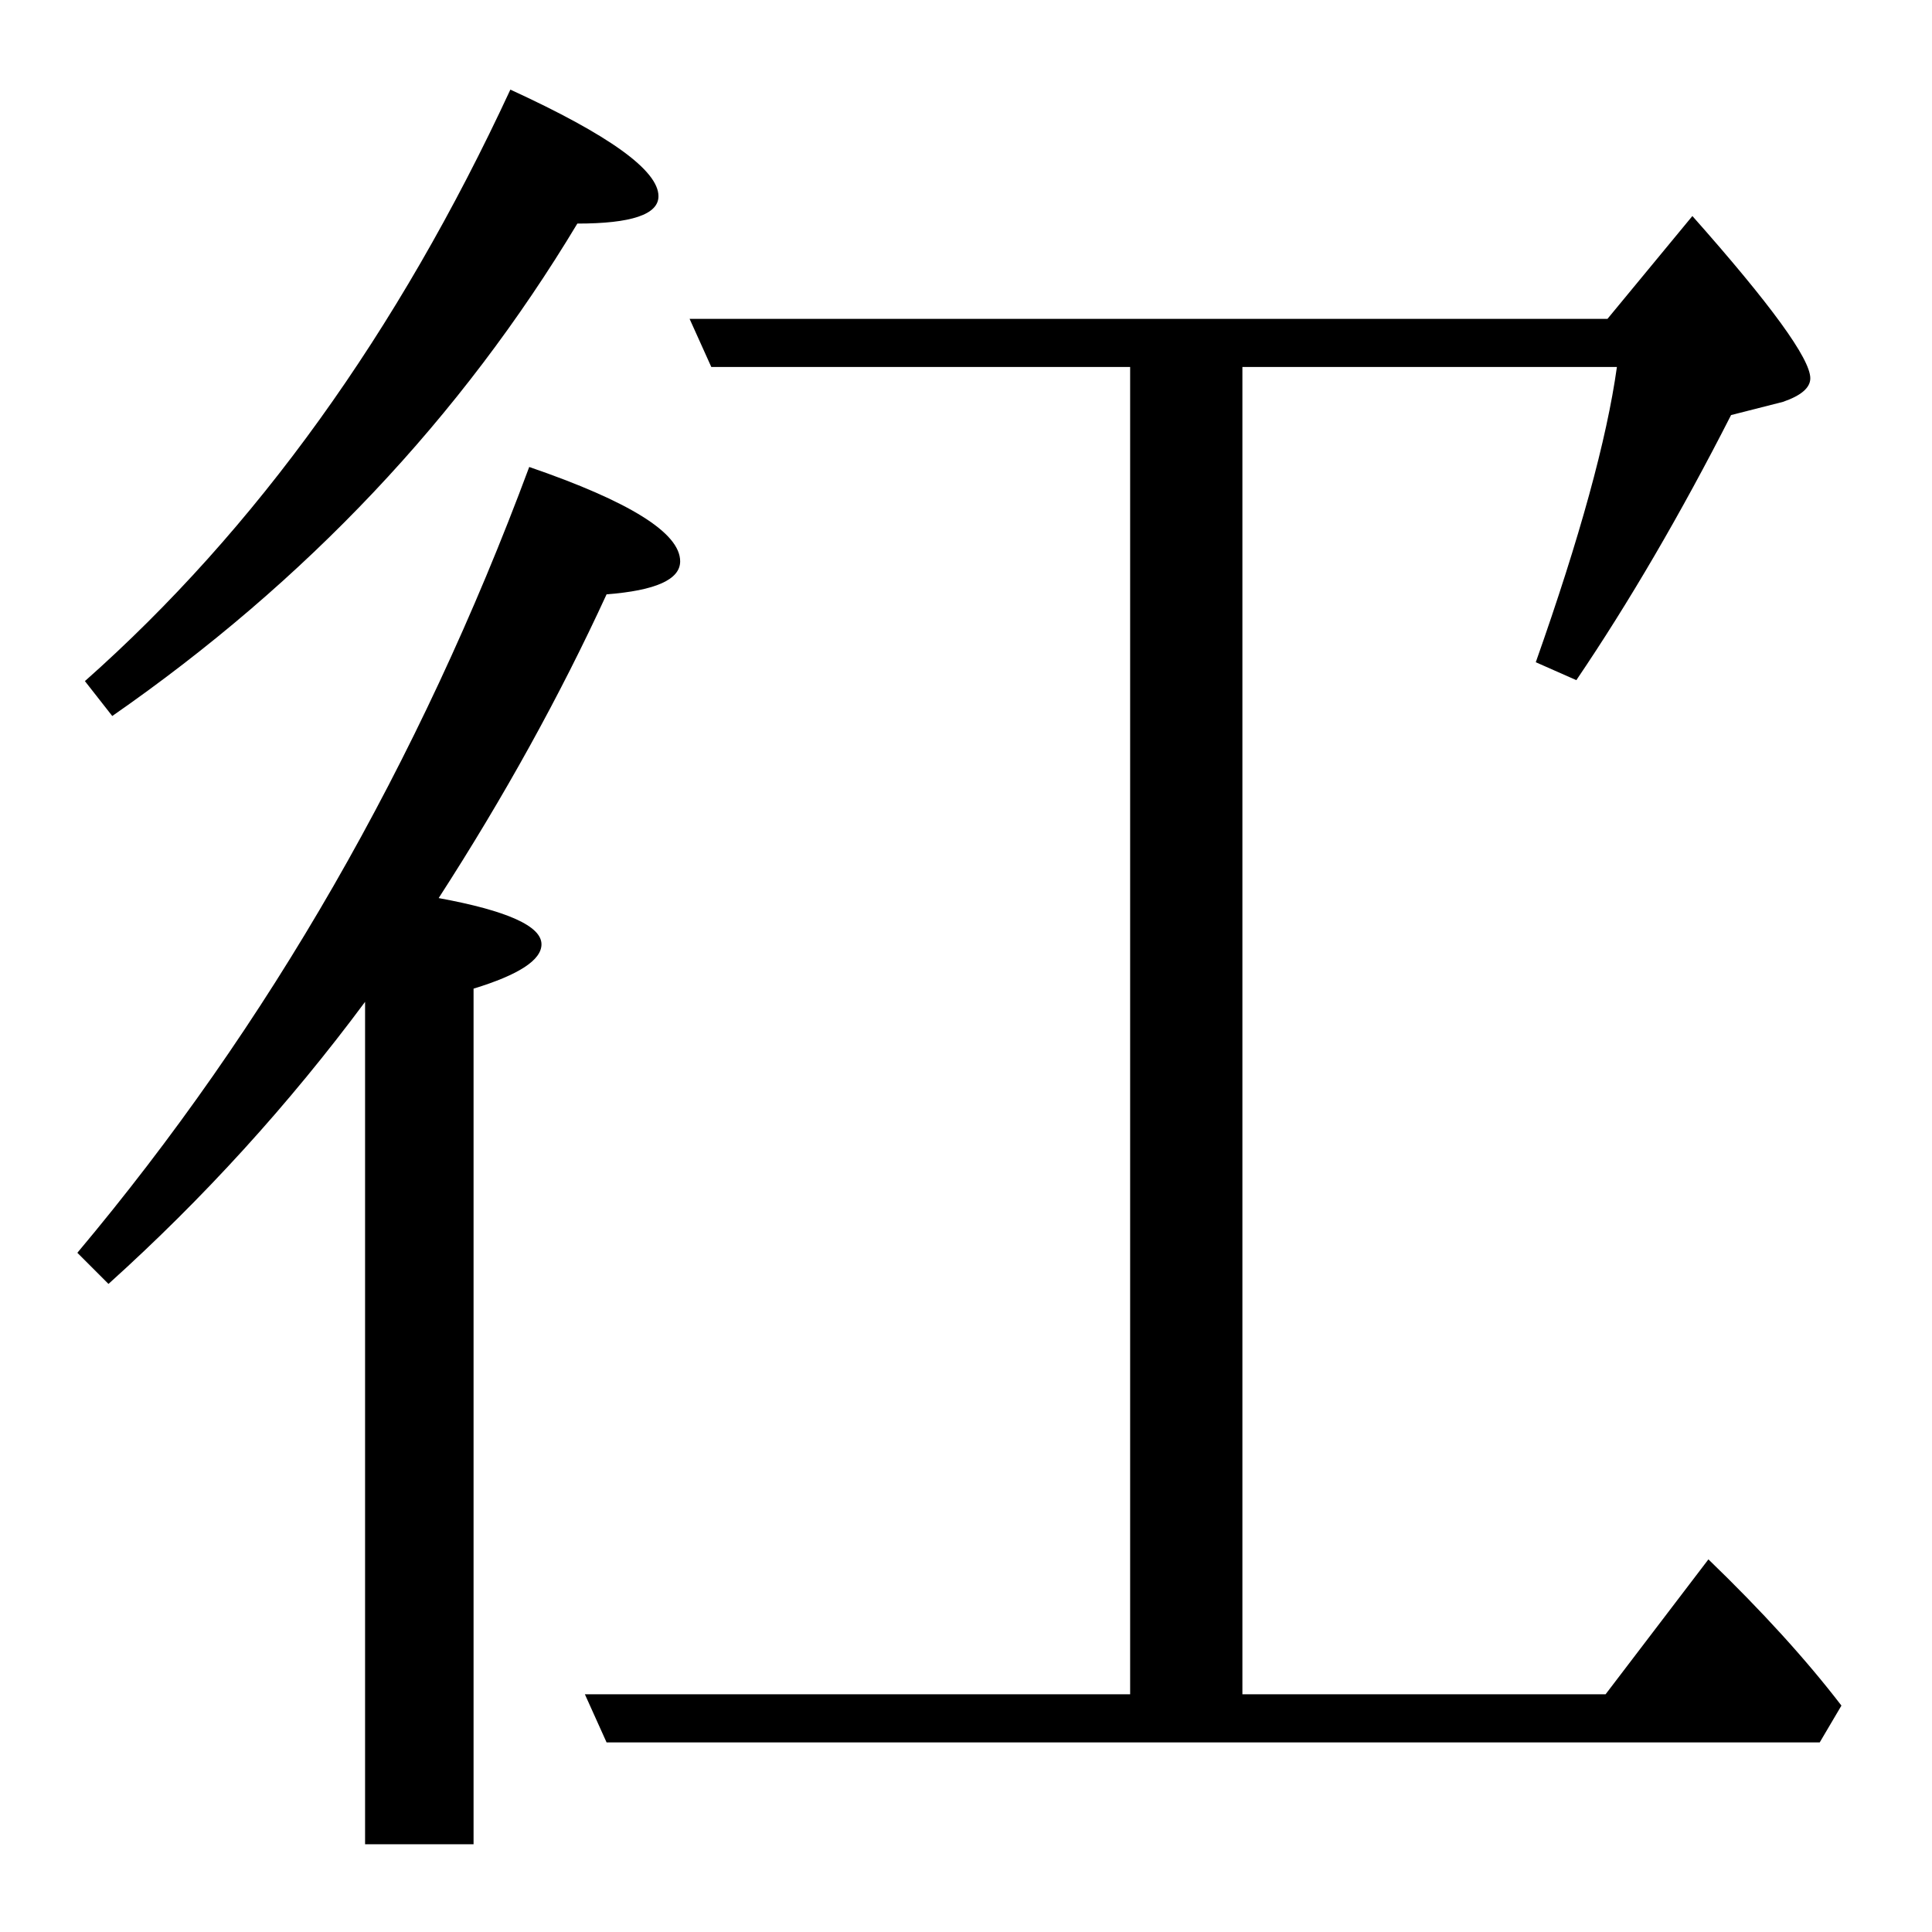 <?xml version="1.0" standalone="no"?>
<!DOCTYPE svg PUBLIC "-//W3C//DTD SVG 1.1//EN" "http://www.w3.org/Graphics/SVG/1.1/DTD/svg11.dtd" >
<svg xmlns="http://www.w3.org/2000/svg" xmlns:xlink="http://www.w3.org/1999/xlink" version="1.1" viewBox="0 -246 2048 2048">
  <g transform="matrix(1 0 0 -1 0 1802)">
   <path fill="currentColor"
d="M465 1096q109 -20 109 -49q0 -25 -72 -47v-907h-115v893q-121 -163 -272 -299l-33 33q304 362 479 833q160 -55 160 -100q0 -29 -78 -35q-74 -161 -178 -322zM1198 252v1407h-444l-23 51h973l90 109q125 -141 125 -172q0 -15 -29 -25l-55 -14q-80 -157 -164 -281l-43 19
q70 198 86 313h-397v-1407h385l109 143q85 -82 141 -155l-23 -39h-1286l-23 51h578zM119 1289l-29 37q272 241 451 627q157 -72 157 -113q0 -29 -86 -29q-185 -308 -493 -522z" />
  </g>

</svg>
